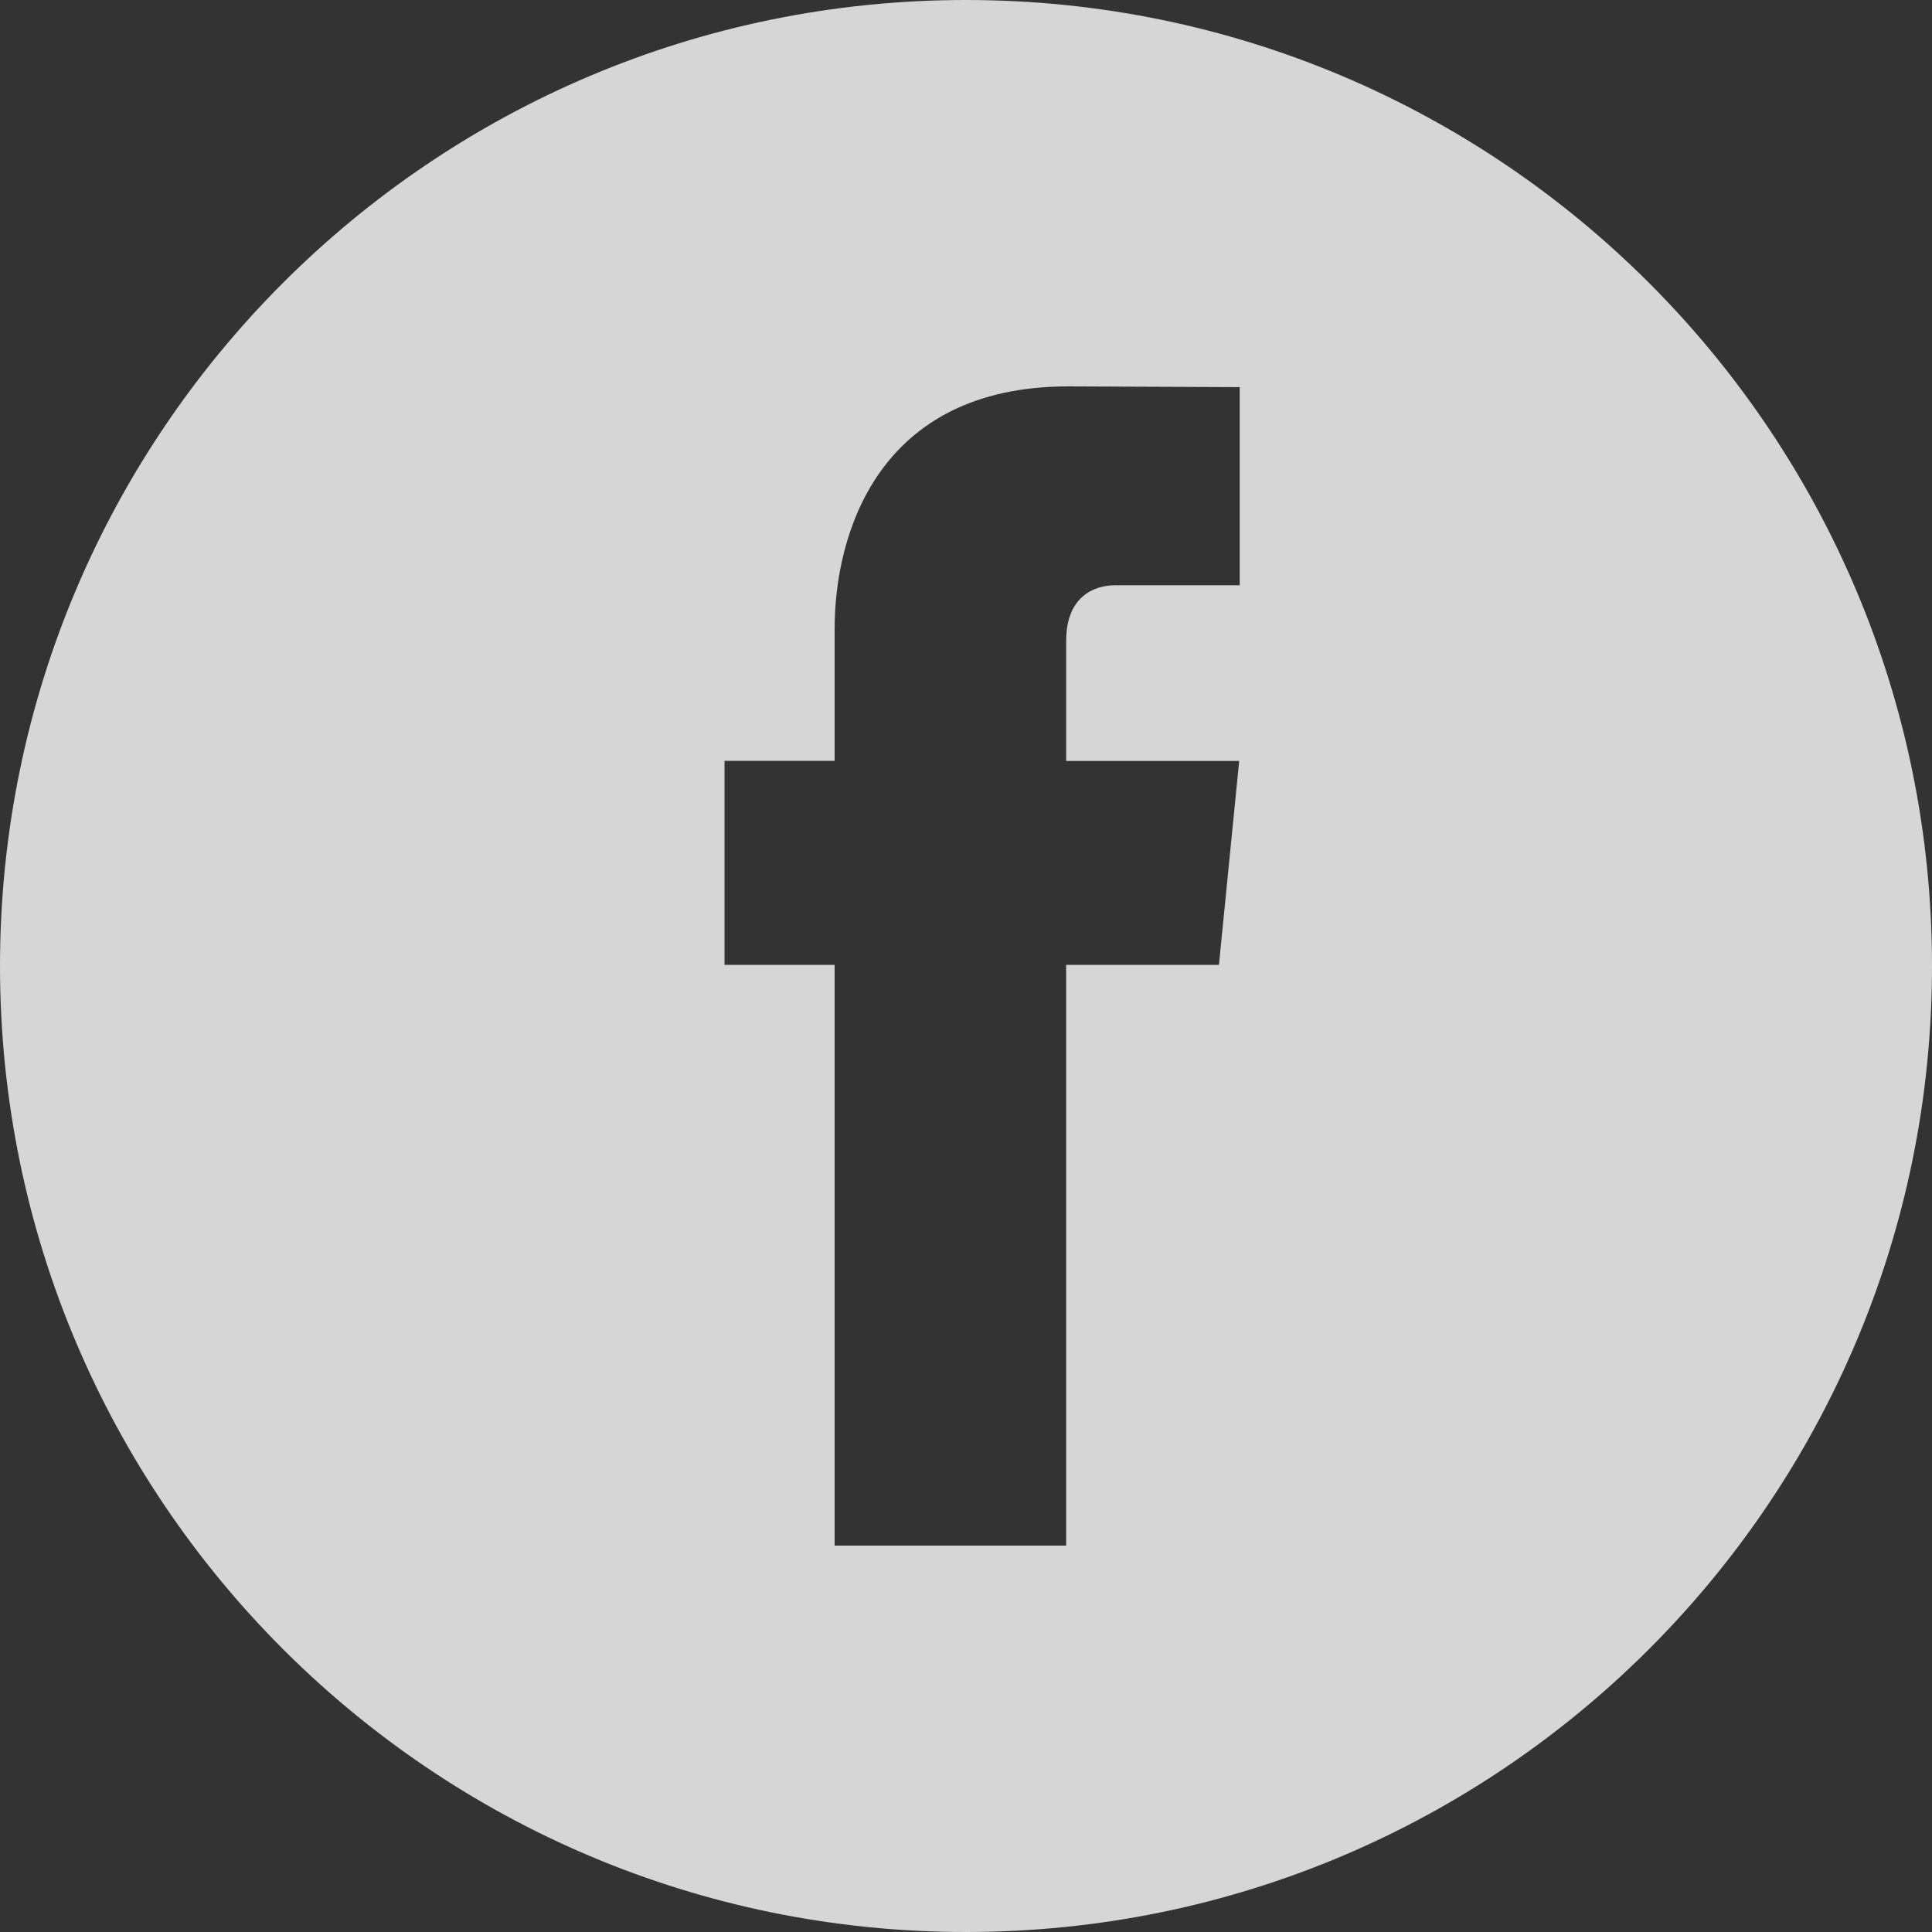 <svg width="40" height="40" viewBox="0 0 40 40" fill="none" xmlns="http://www.w3.org/2000/svg">
<rect x="0" y="0" width="40" height="40" fill="#333333" stroke="none"/>
<path fill-rule="evenodd" clip-rule="evenodd" d="M20 40C31.046 40 40 31.046 40 20C40 8.954 31.046 0 20 0C8.954 0 0 8.954 0 20C0 31.046 8.954 40 20 40ZM22.073 19.977H25.237L25.656 15.755H22.074V13.269C22.074 12.336 22.668 12.117 23.09 12.117H25.667V8.015L22.116 8C18.175 8 17.28 11.062 17.28 13.017V15.752H15V19.977H17.28V32H22.073V19.977Z" fill="white" fill-opacity="0.8"/>
</svg>

